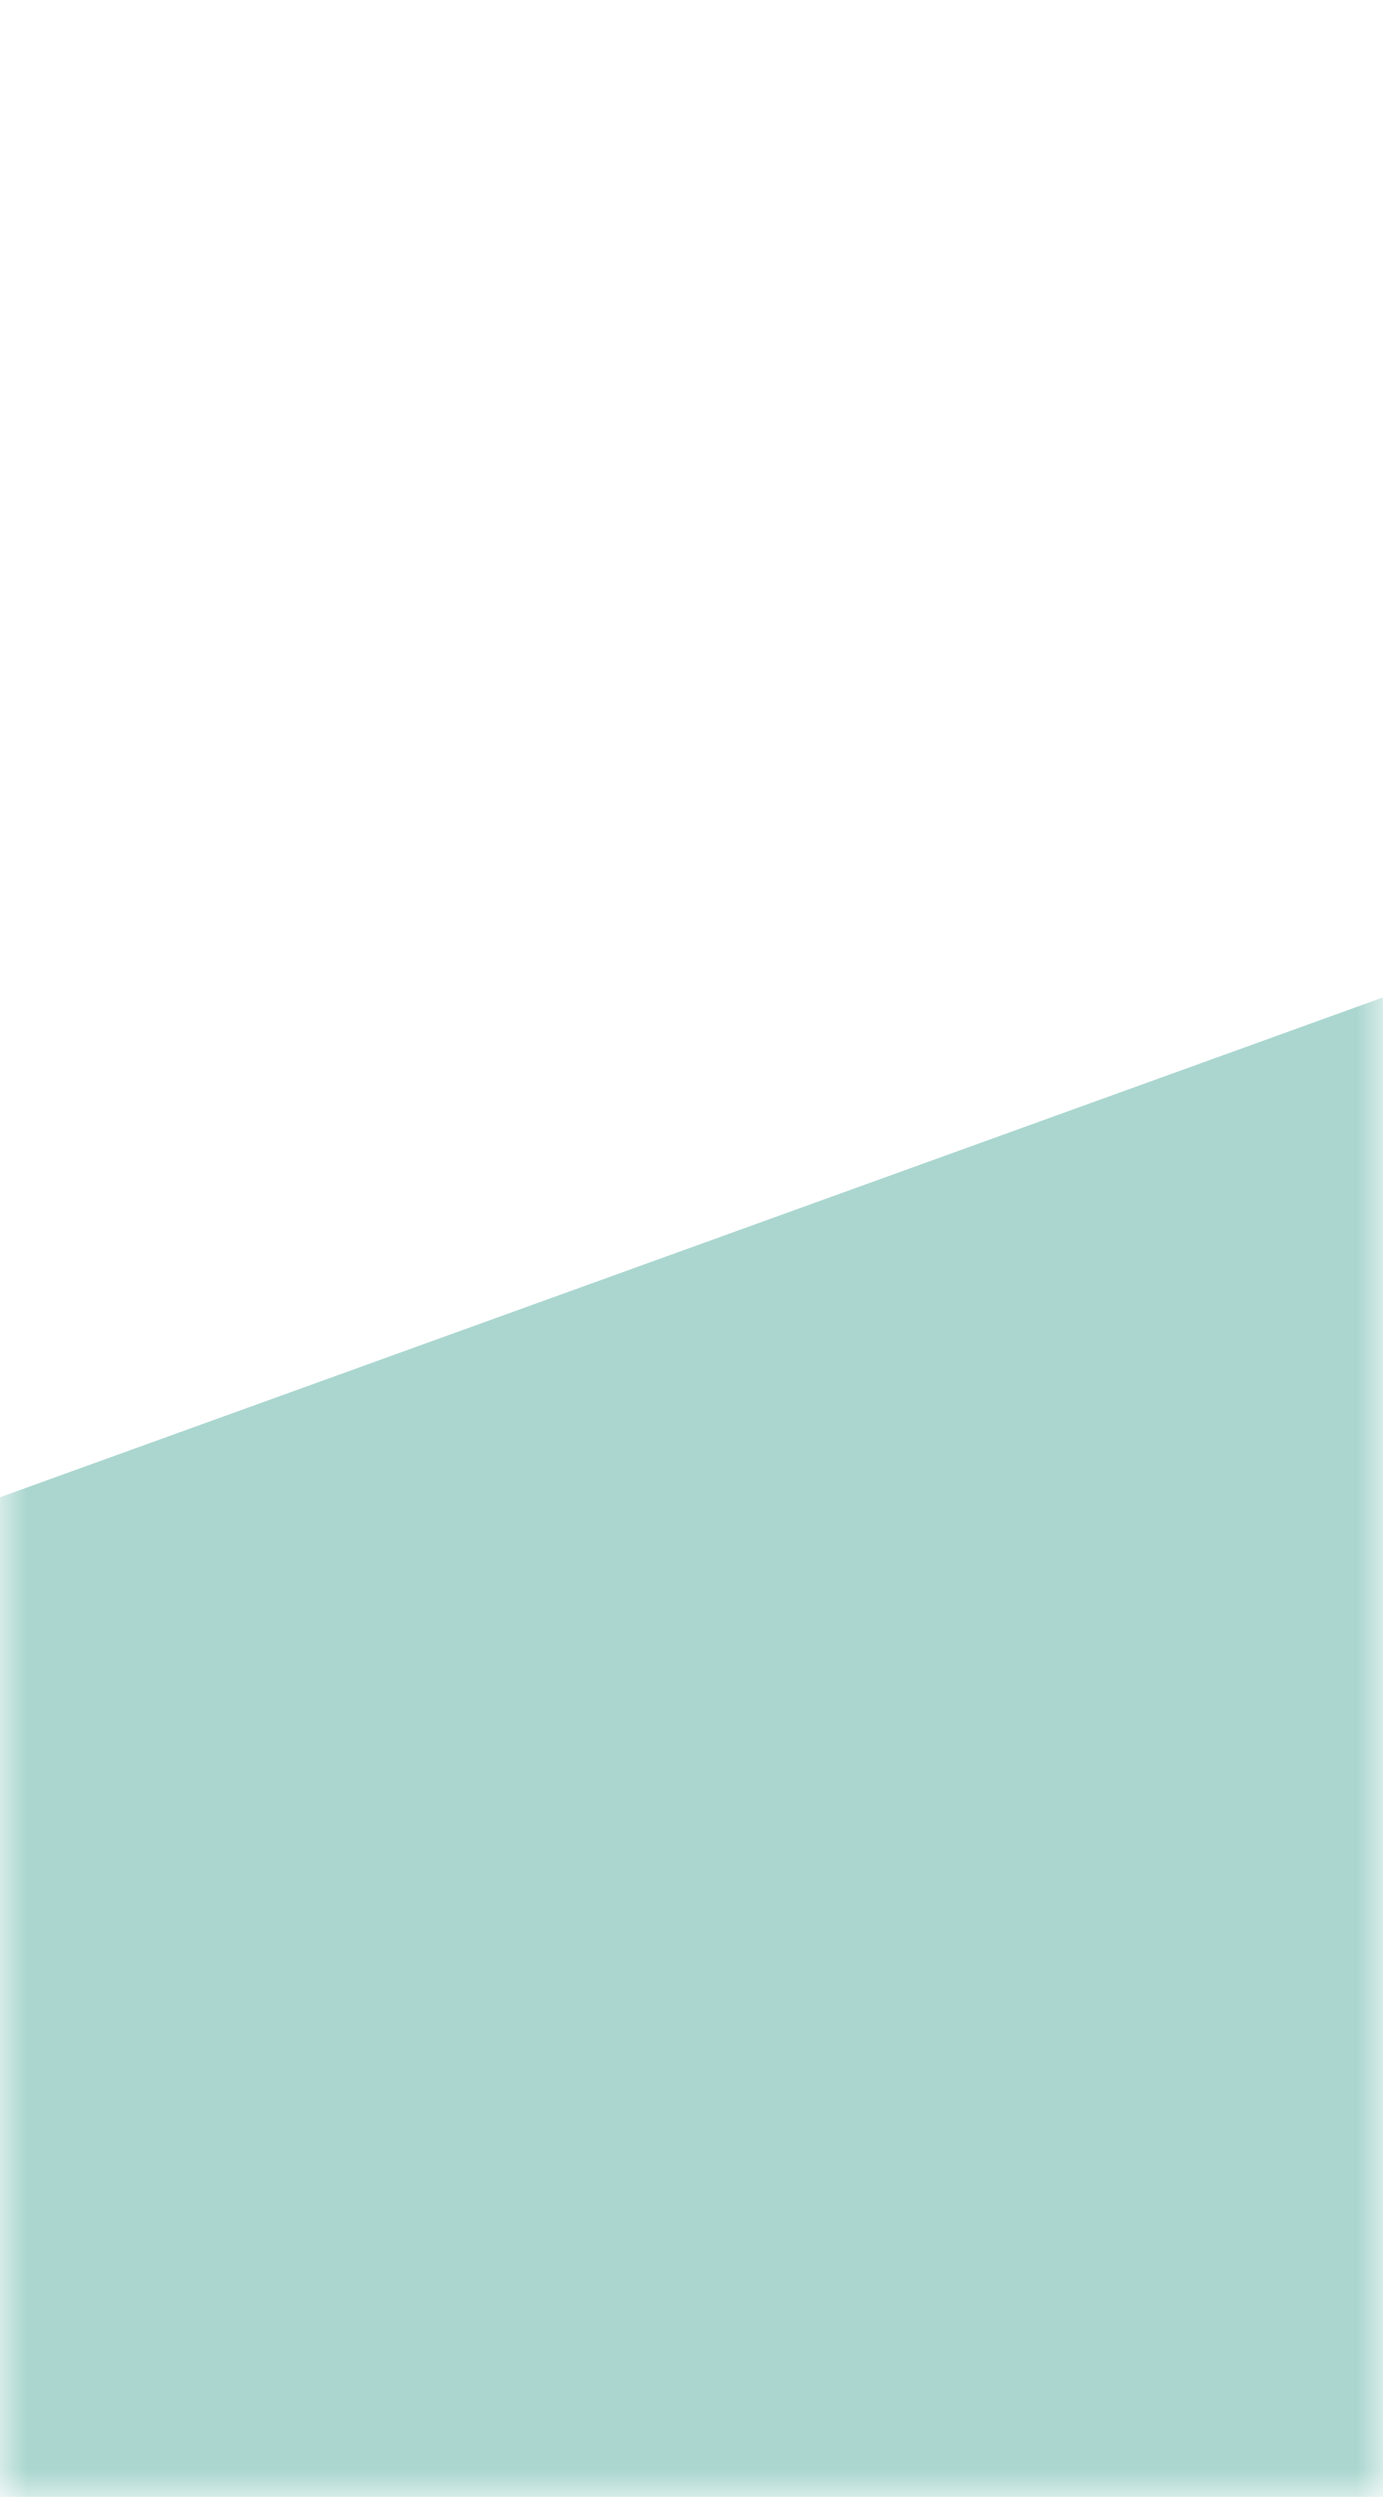 <?xml version="1.0" encoding="utf-8"?>
<!-- Generator: Adobe Illustrator 24.1.2, SVG Export Plug-In . SVG Version: 6.00 Build 0)  -->
<svg version="1.1" id="Layer_1" xmlns="http://www.w3.org/2000/svg" xmlns:xlink="http://www.w3.org/1999/xlink" x="0px" y="0px"
	 viewBox="0 0 26 47" style="enable-background:new 0 0 26 47;" xml:space="preserve">
<style type="text/css">
	.st0{filter:url(#Adobe_OpacityMaskFilter);}
	.st1{fill-rule:evenodd;clip-rule:evenodd;fill:#FFFFFF;}
	.st2{mask:url(#mask-2_1_);fill-rule:evenodd;clip-rule:evenodd;fill:#AAD6CF;}
</style>
<desc>Created with Sketch.</desc>
<g id="Page-1">
	<g id="Cover" transform="translate(-972, -520)">
		<g id="Group-2" transform="translate(920, 519)">
			<g id="conf_score_green3" transform="translate(52, 0.758)">
				<defs>
					<filter id="Adobe_OpacityMaskFilter" filterUnits="userSpaceOnUse" x="-52" y="0.2" width="130" height="47">
						<feColorMatrix  type="matrix" values="1 0 0 0 0  0 1 0 0 0  0 0 1 0 0  0 0 0 1 0"/>
					</filter>
				</defs>
				<mask maskUnits="userSpaceOnUse" x="-52" y="0.2" width="130" height="47" id="mask-2_1_">
					<g class="st0">
						<rect id="path-1_2_" y="0.2" class="st1" width="26" height="47"/>
					</g>
				</mask>
				<polygon id="Rectangle" class="st2" points="78,0.2 78,47.2 -52,47.2 				"/>
			</g>
		</g>
	</g>
</g>
</svg>
